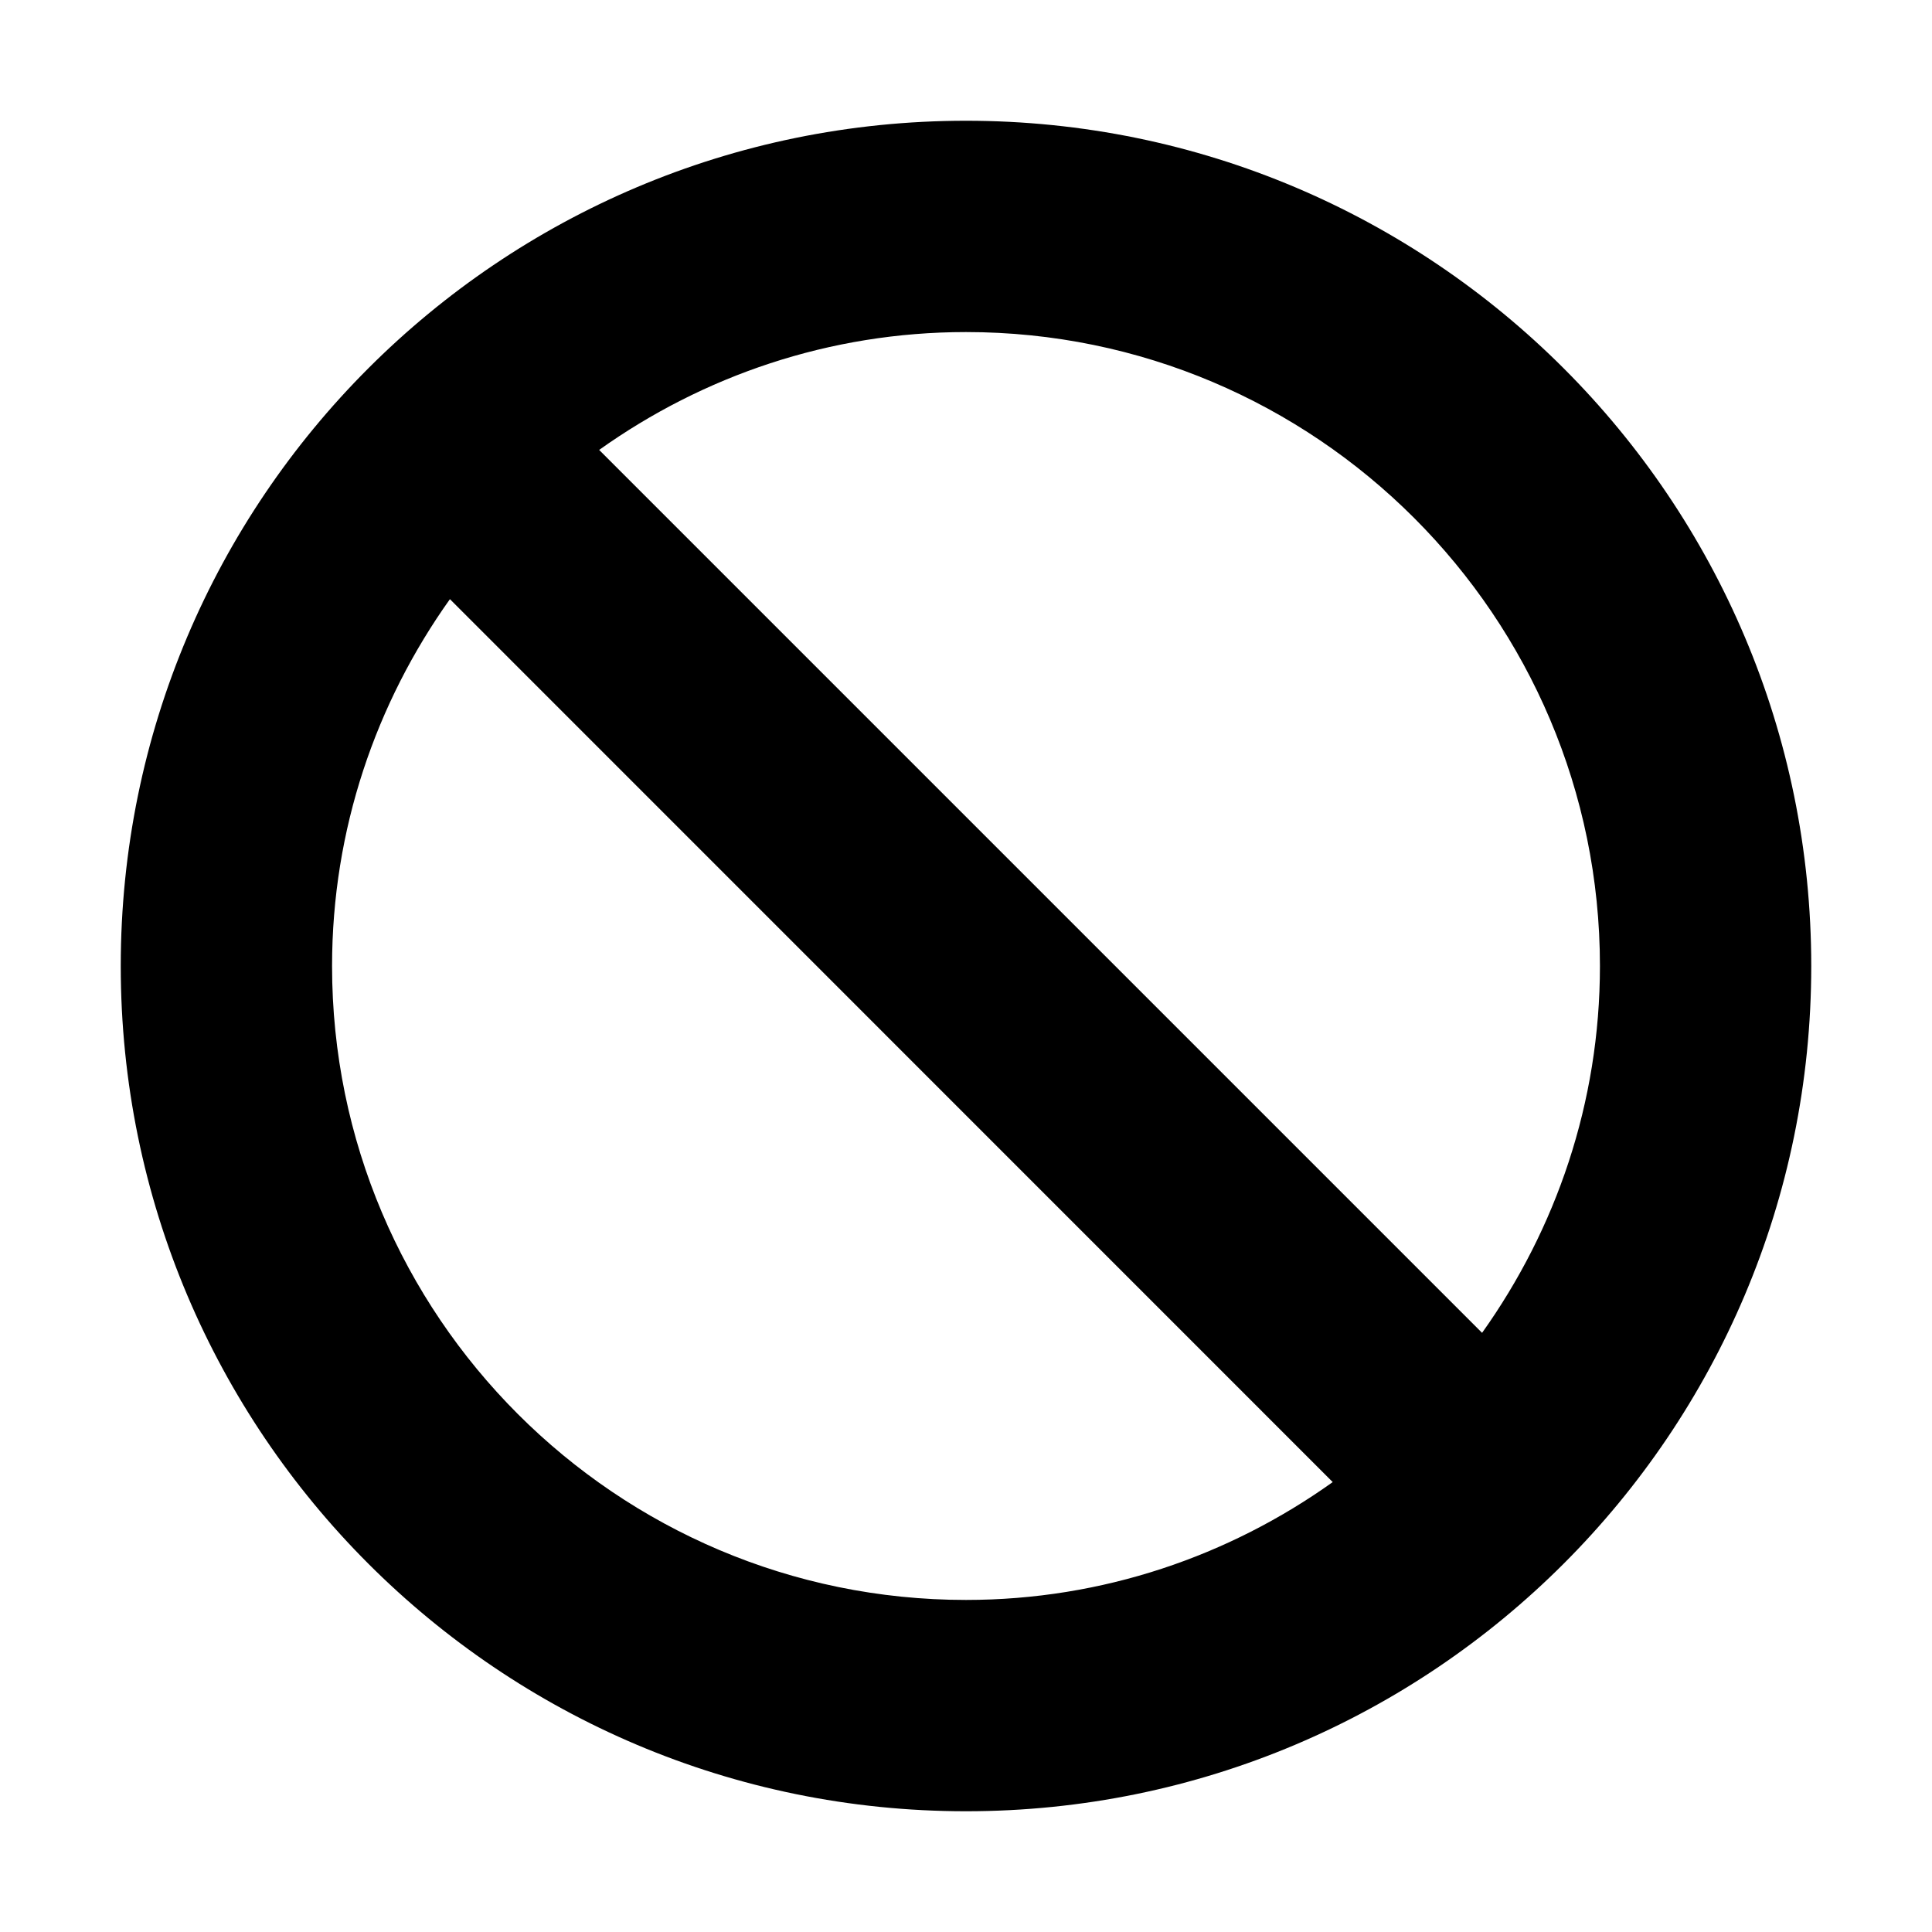 <svg width="16" height="16" viewBox="0 0 16 16" fill="none" xmlns="http://www.w3.org/2000/svg">
<path d="M8 1C4.134 1 1 4.134 1 8C1 11.866 4.134 15 8 15C11.866 15 15 11.866 15 8C15 4.134 11.866 1 8 1ZM2.75 8C2.75 6.868 3.114 5.821 3.726 4.962L11.037 12.274C10.179 12.886 9.132 13.25 8 13.25C5.104 13.25 2.75 10.896 2.75 8ZM12.274 11.038L4.962 3.726C5.821 3.114 6.868 2.75 8 2.75C10.896 2.75 13.25 5.105 13.25 8C13.25 9.132 12.886 10.179 12.274 11.038Z" fill="black"/>
</svg>

